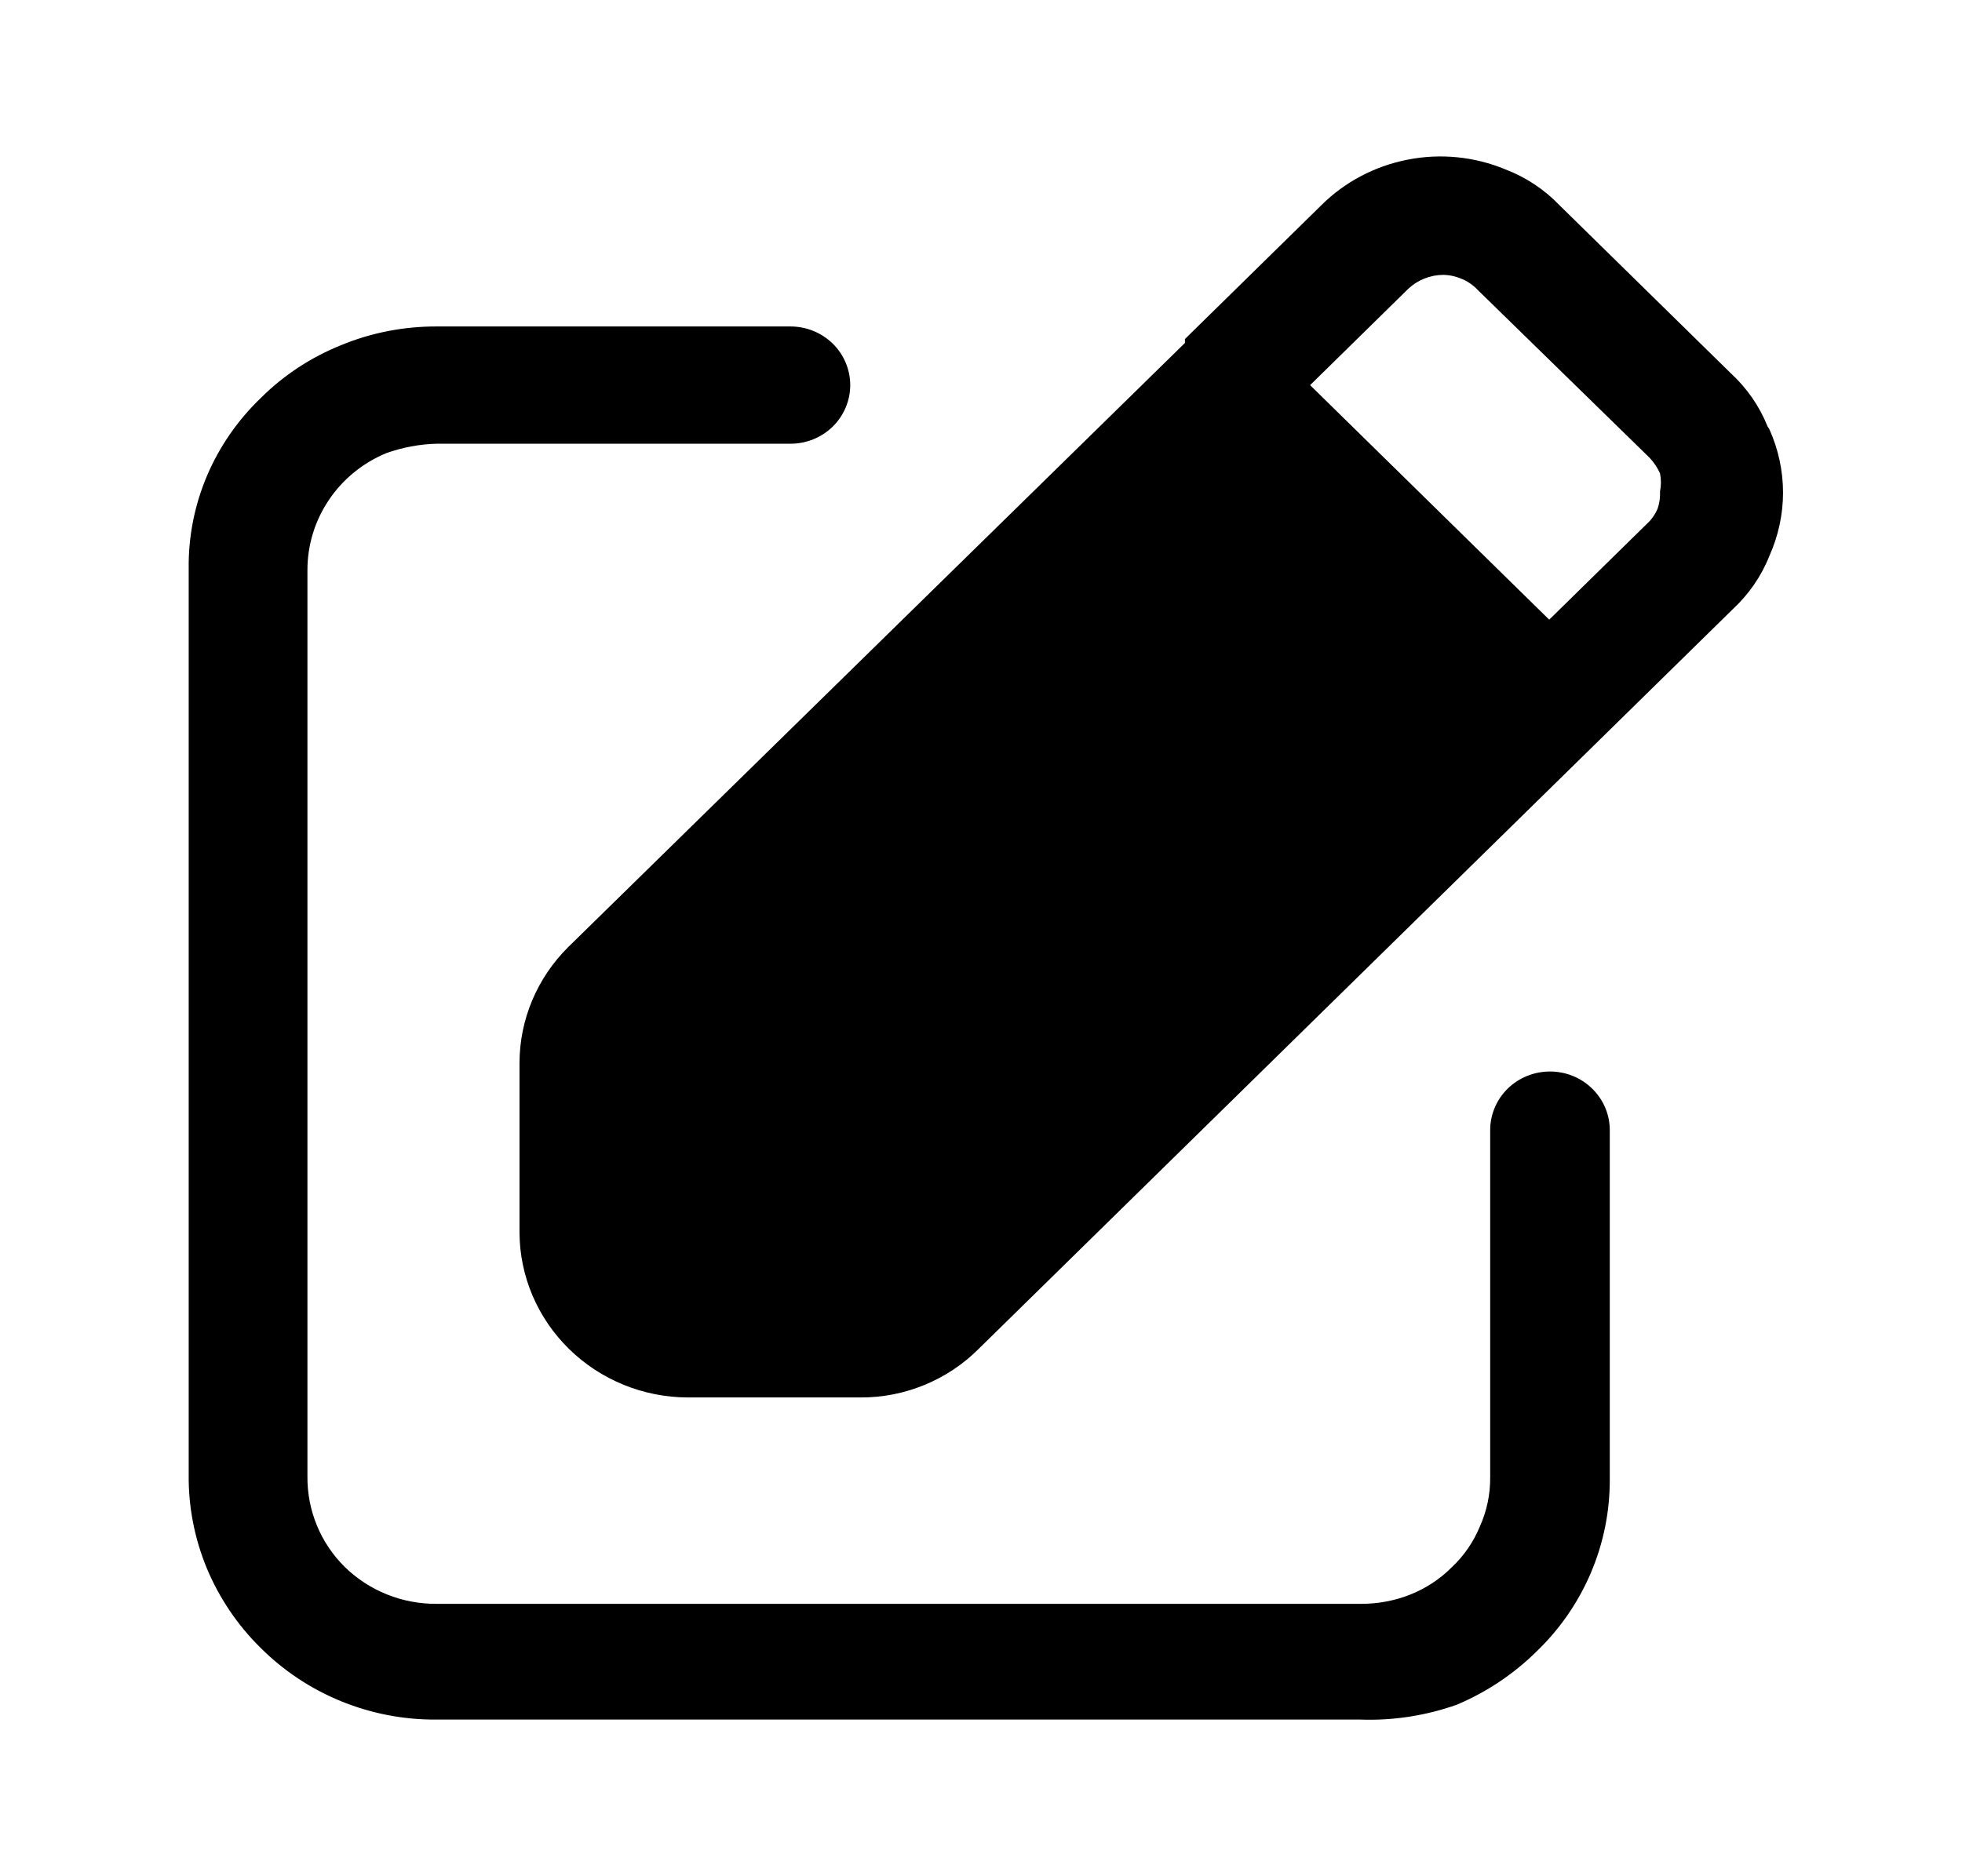 <svg width="23" height="22" viewBox="0 0 23 22" fill="none" xmlns="http://www.w3.org/2000/svg">
<path d="M15.946 20.163H5.108C4.726 20.165 4.347 20.091 3.994 19.946C3.64 19.801 3.321 19.588 3.053 19.32C2.783 19.054 2.57 18.737 2.425 18.39C2.281 18.042 2.208 17.669 2.212 17.294V6.67C2.207 6.296 2.28 5.925 2.426 5.58C2.573 5.235 2.789 4.923 3.062 4.662C3.328 4.398 3.646 4.189 3.997 4.048C4.351 3.901 4.733 3.827 5.118 3.828H9.266C9.452 3.828 9.63 3.9 9.762 4.029C9.893 4.158 9.967 4.333 9.967 4.516C9.967 4.698 9.893 4.873 9.762 5.002C9.63 5.131 9.452 5.203 9.266 5.203H5.118C4.917 5.208 4.718 5.246 4.529 5.313C4.254 5.427 4.019 5.618 3.855 5.863C3.69 6.108 3.603 6.395 3.604 6.688V17.312C3.602 17.509 3.64 17.705 3.715 17.887C3.79 18.07 3.902 18.236 4.043 18.375C4.185 18.513 4.352 18.622 4.537 18.696C4.721 18.77 4.919 18.807 5.118 18.806H15.956C16.155 18.806 16.351 18.77 16.535 18.696C16.718 18.623 16.883 18.514 17.021 18.375C17.163 18.241 17.274 18.079 17.348 17.899C17.43 17.717 17.471 17.52 17.469 17.321V13.251C17.469 13.069 17.543 12.894 17.674 12.765C17.806 12.636 17.984 12.564 18.17 12.564C18.356 12.564 18.534 12.636 18.665 12.765C18.797 12.894 18.871 13.069 18.871 13.251V17.349C18.872 17.724 18.797 18.096 18.649 18.443C18.502 18.789 18.285 19.103 18.011 19.366C17.743 19.63 17.426 19.842 17.077 19.989C16.715 20.117 16.331 20.177 15.946 20.163Z" fill="black"/>
<path d="M20.721 5.001C20.627 4.765 20.48 4.552 20.291 4.378L18.282 2.407C18.105 2.222 17.888 2.078 17.647 1.986C17.286 1.836 16.887 1.796 16.502 1.872C16.117 1.947 15.764 2.133 15.489 2.407L13.891 3.975V4.021L6.66 11.106C6.296 11.468 6.091 11.955 6.09 12.463V14.452C6.092 14.964 6.301 15.455 6.67 15.817C7.039 16.179 7.539 16.384 8.061 16.386H10.089C10.346 16.387 10.601 16.337 10.838 16.239C11.076 16.141 11.291 15.998 11.471 15.818L18.703 8.723L20.31 7.146C20.498 6.972 20.646 6.76 20.74 6.523C20.846 6.288 20.902 6.033 20.902 5.776C20.902 5.519 20.846 5.264 20.74 5.029L20.721 5.001ZM19.432 5.964C19.402 6.034 19.358 6.096 19.301 6.147L18.161 7.266L15.358 4.516L16.507 3.388C16.618 3.283 16.765 3.224 16.918 3.223C16.992 3.224 17.065 3.24 17.133 3.269C17.204 3.298 17.269 3.342 17.32 3.397L19.338 5.368C19.389 5.422 19.43 5.484 19.46 5.551C19.474 5.621 19.474 5.693 19.46 5.762C19.463 5.831 19.454 5.899 19.432 5.964Z" fill="black"/>
</svg>
